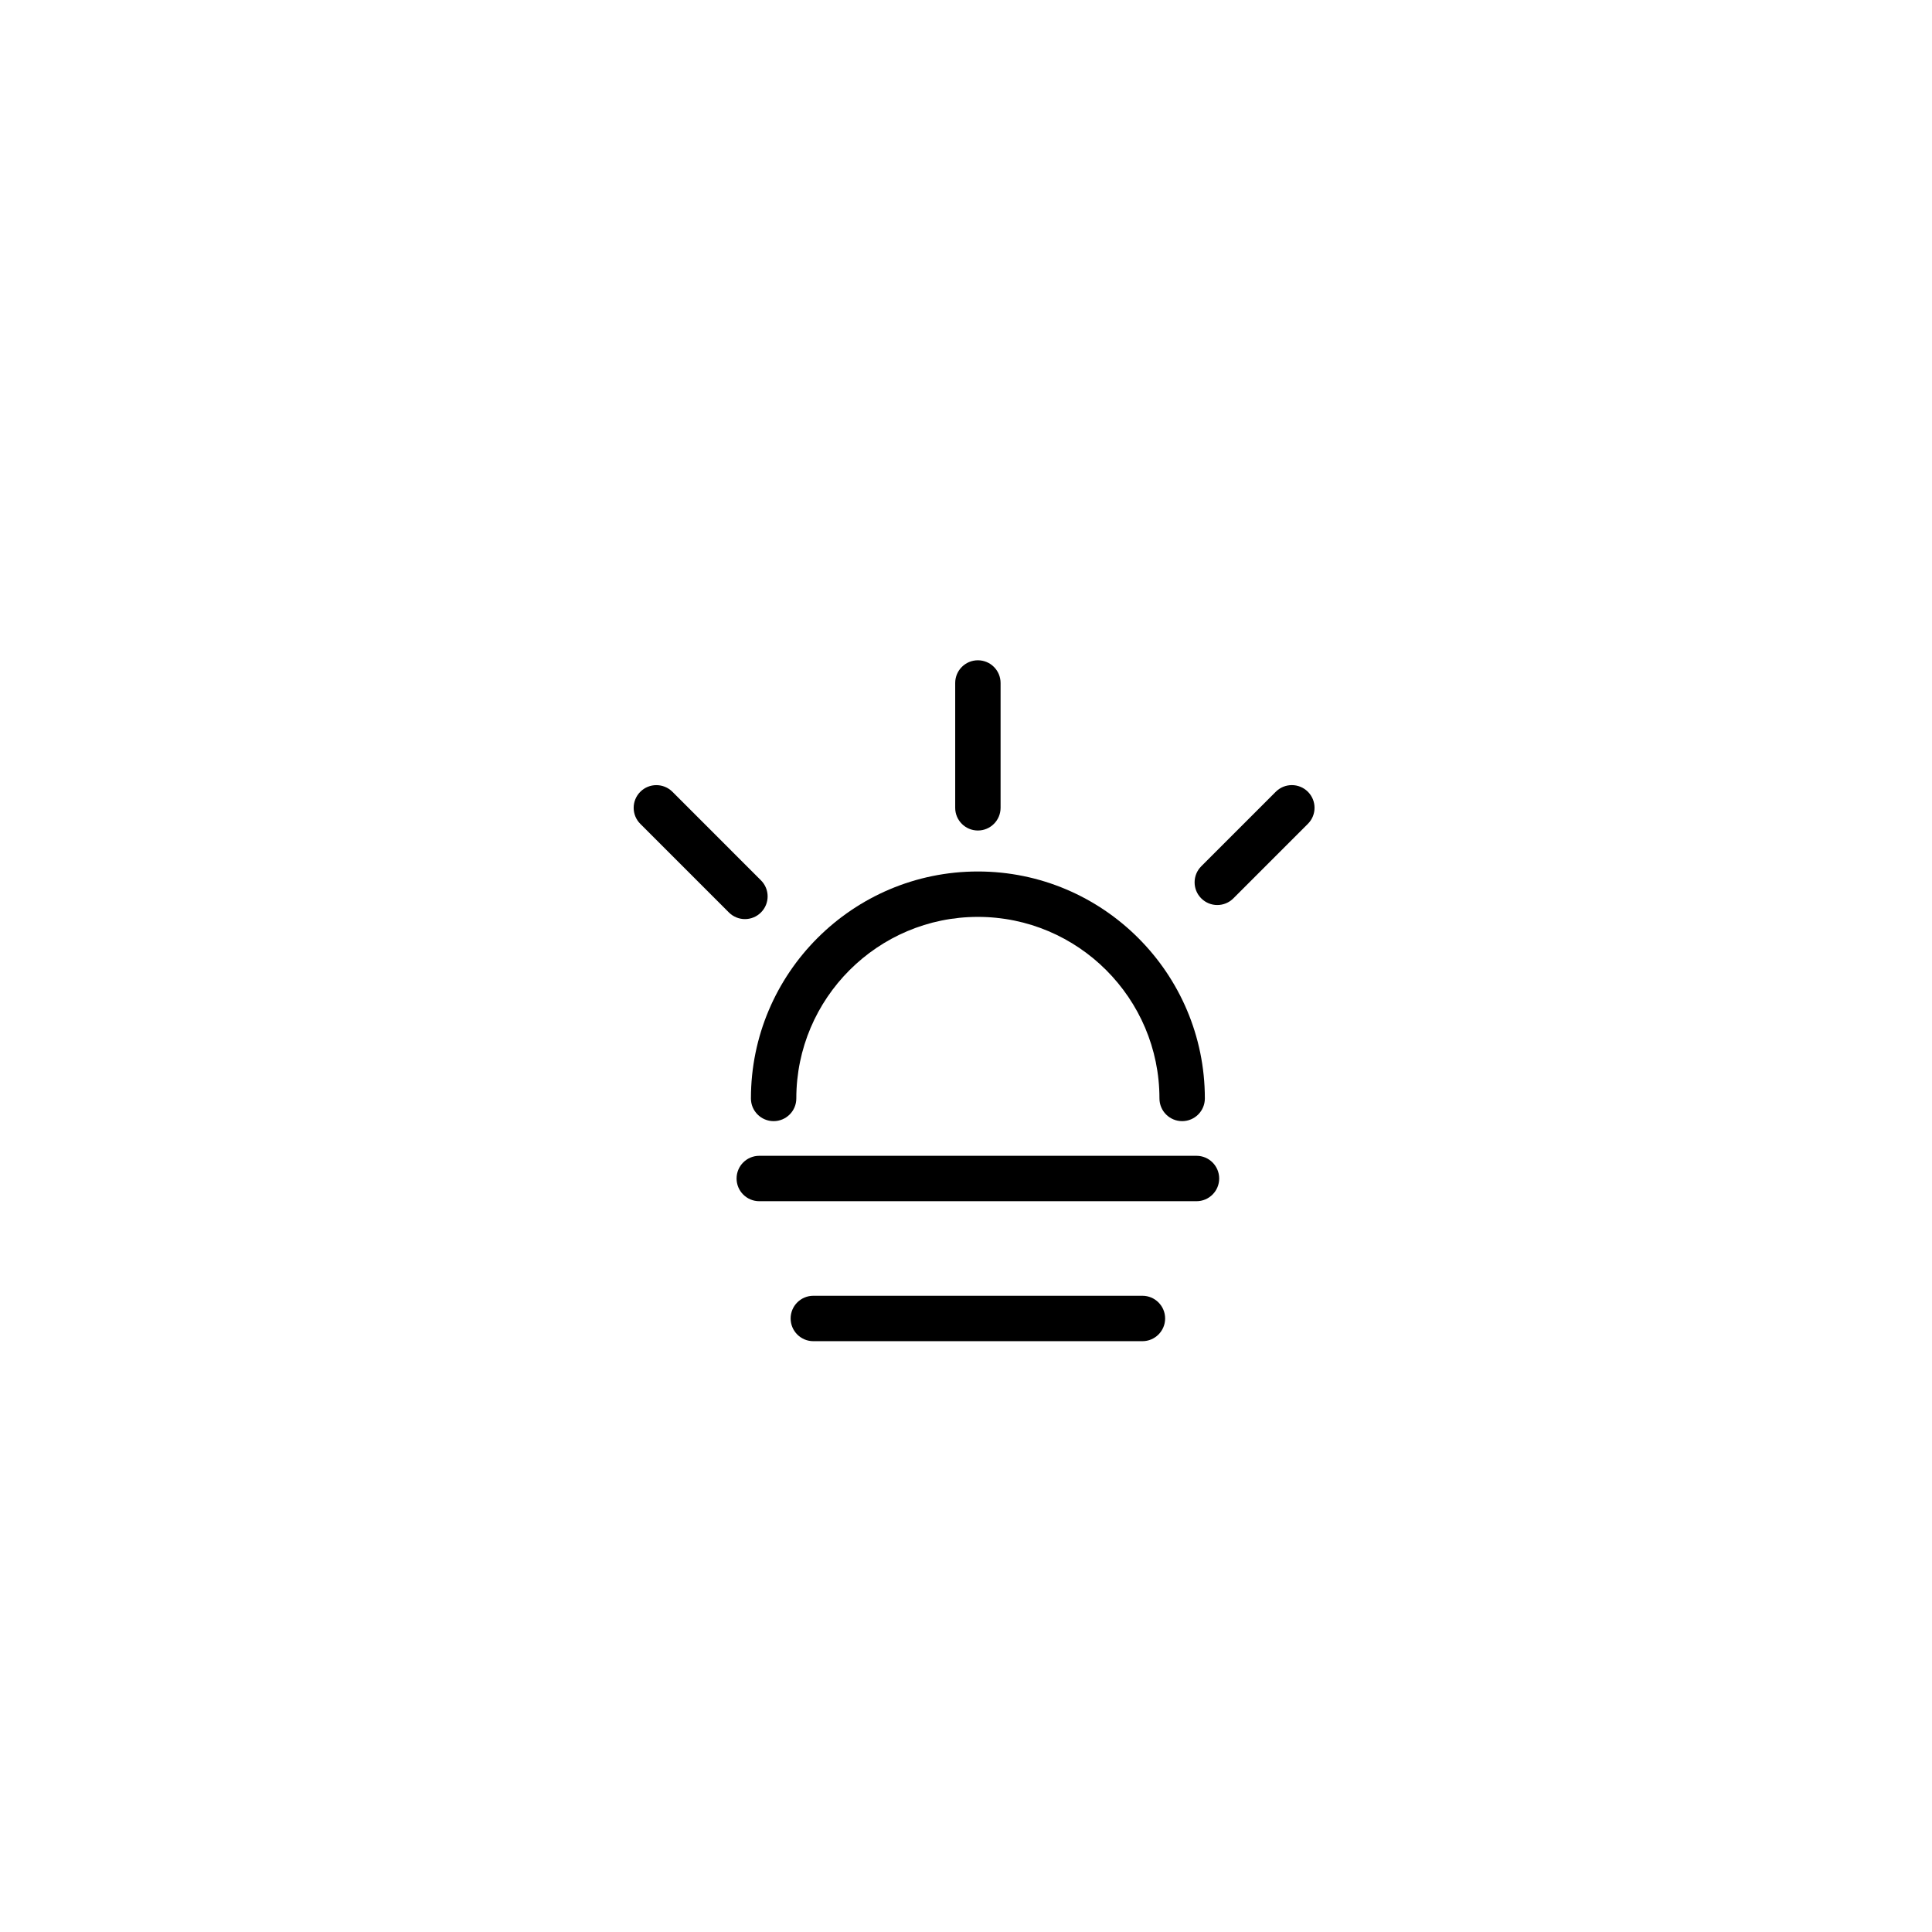 <?xml version="1.0" encoding="utf-8"?>
<!-- Generator: Adobe Illustrator 16.0.0, SVG Export Plug-In . SVG Version: 6.00 Build 0)  -->
<!DOCTYPE svg PUBLIC "-//W3C//DTD SVG 1.1//EN" "http://www.w3.org/Graphics/SVG/1.1/DTD/svg11.dtd">
<svg version="1.1" id="Layer_1" xmlns="http://www.w3.org/2000/svg" xmlns:xlink="http://www.w3.org/1999/xlink" x="0px" y="0px"
	 width="100px" height="100px" viewBox="0 0 100 100" enable-background="new 0 0 100 100" xml:space="preserve">
<g>
	<path d="M40.042,58.03c0.649,0,1.175-0.526,1.175-1.174c0-5.182,4.216-9.398,9.398-9.398c5.182,0,9.398,4.216,9.398,9.398
		c0,0.648,0.526,1.174,1.175,1.174c0.649,0,1.175-0.526,1.175-1.174c0-6.478-5.27-11.748-11.748-11.748
		c-6.478,0-11.747,5.27-11.747,11.748C38.868,57.504,39.394,58.03,40.042,58.03z"/>
	<path d="M50.615,42.987c0.649,0,1.175-0.527,1.175-1.175v-6.461c0-0.649-0.526-1.175-1.175-1.175c-0.648,0-1.174,0.525-1.174,1.175
		v6.461C49.44,42.46,49.966,42.987,50.615,42.987z"/>
	<path d="M39.388,47.228c0.459-0.459,0.459-1.203,0-1.661l-4.584-4.585c-0.459-0.458-1.203-0.458-1.661,0
		c-0.459,0.459-0.459,1.203,0,1.661l4.584,4.585c0.229,0.229,0.53,0.344,0.831,0.344C38.858,47.572,39.159,47.457,39.388,47.228z"/>
	<path d="M67.696,40.981c-0.459-0.458-1.202-0.458-1.661,0l-3.858,3.858c-0.459,0.459-0.459,1.203,0,1.661
		c0.229,0.229,0.53,0.344,0.83,0.344c0.301,0,0.602-0.115,0.831-0.344l3.858-3.858C68.155,42.184,68.155,41.441,67.696,40.981z"/>
	<path d="M61.93,59.824H39.3c-0.648,0-1.175,0.525-1.175,1.175c0,0.649,0.526,1.175,1.175,1.175h22.63
		c0.649,0,1.175-0.526,1.175-1.175C63.104,60.35,62.579,59.824,61.93,59.824z"/>
	<path d="M59.132,67.069H42.098c-0.649,0-1.175,0.525-1.175,1.175c0,0.648,0.526,1.175,1.175,1.175h17.034
		c0.648,0,1.175-0.527,1.175-1.175C60.307,67.595,59.78,67.069,59.132,67.069z"/>
</g>
</svg>
